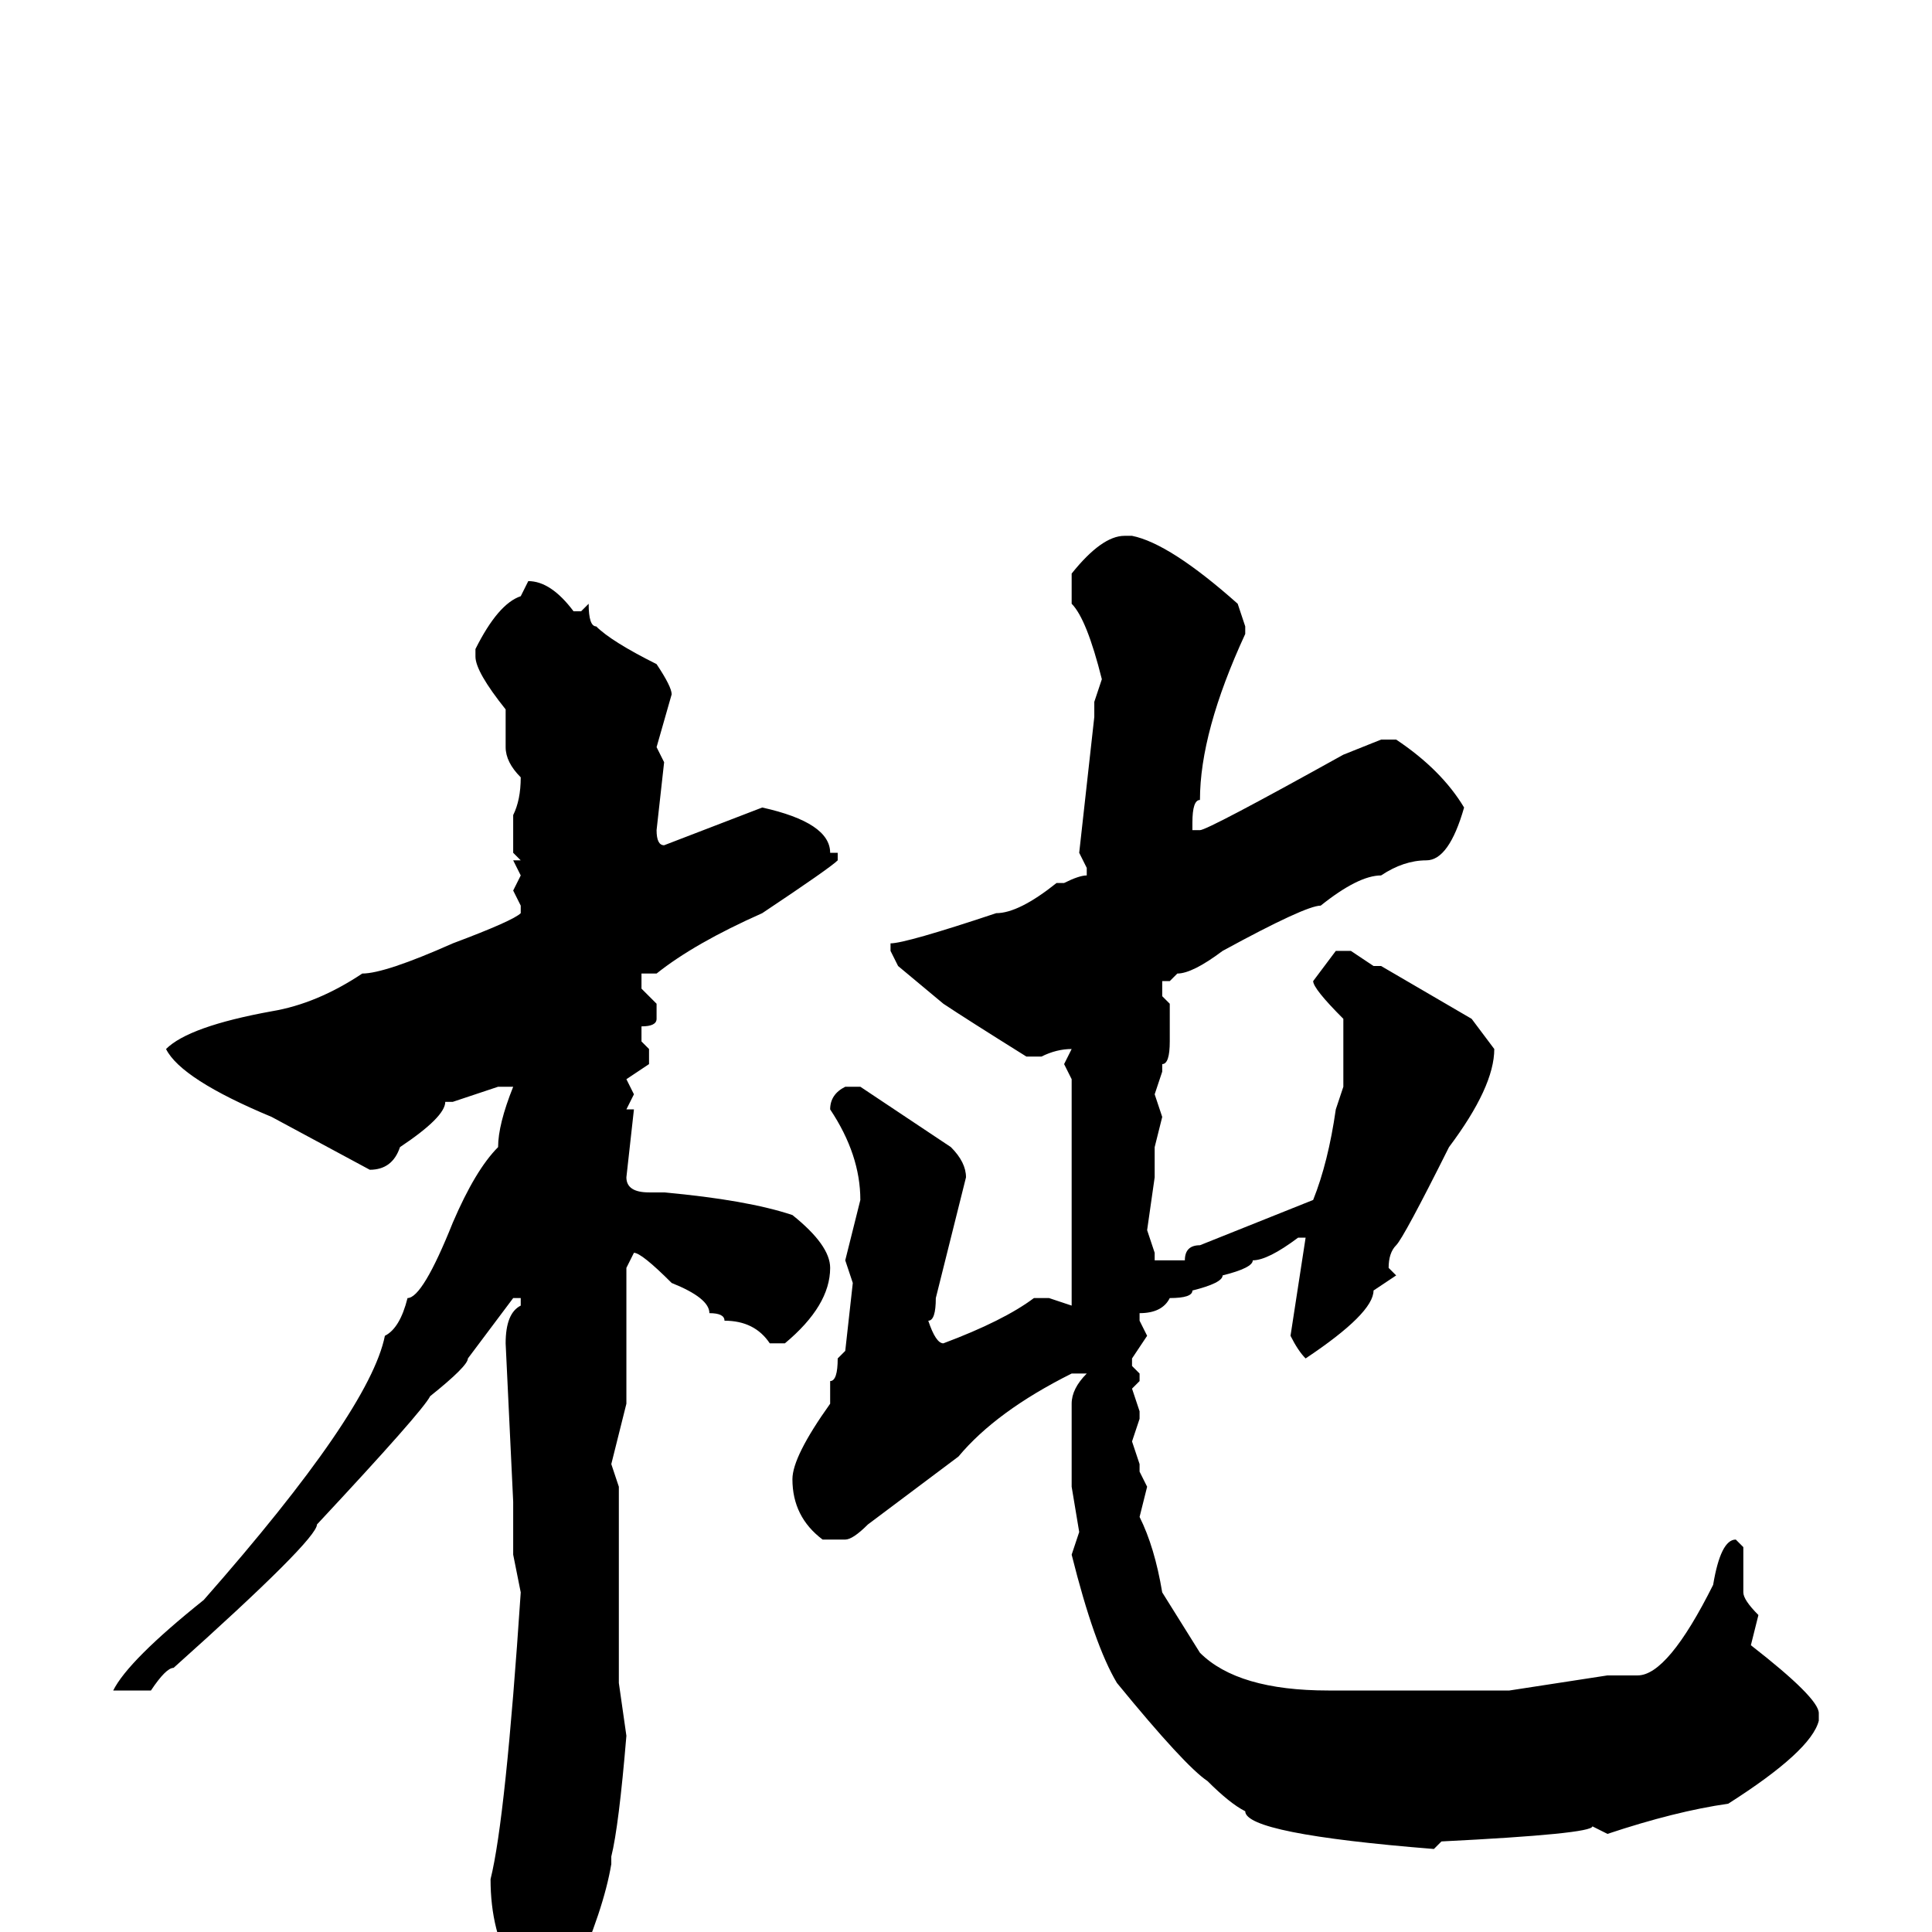 <svg xmlns="http://www.w3.org/2000/svg" viewBox="0 -256 256 256">
	<path fill="#000000" d="M149 -185H150Q155 -184 164 -176L165 -173V-172Q159 -159 159 -150Q158 -150 158 -147V-146H159Q160 -146 178 -156L183 -158H185Q191 -154 194 -149Q192 -142 189 -142Q186 -142 183 -140Q180 -140 175 -136Q173 -136 162 -130Q158 -127 156 -127L155 -126H154V-124L155 -123V-118Q155 -115 154 -115V-114L153 -111L154 -108L153 -104V-100L152 -93L153 -90V-89H157Q157 -91 159 -91L174 -97Q176 -102 177 -109L178 -112V-113V-117V-121Q174 -125 174 -126L177 -130H179L182 -128H183L195 -121L198 -117Q198 -112 192 -104Q186 -92 185 -91Q184 -90 184 -88L185 -87L182 -85Q182 -82 173 -76Q172 -77 171 -79L173 -92H172Q168 -89 166 -89Q166 -88 162 -87Q162 -86 158 -85Q158 -84 155 -84Q154 -82 151 -82V-81L152 -79L150 -76V-75L151 -74V-73L150 -72L151 -69V-68L150 -65L151 -62V-61L152 -59L151 -55Q153 -51 154 -45L159 -37Q164 -32 176 -32H180H191H194H198H200L213 -34H217Q221 -34 227 -46Q228 -52 230 -52L231 -51V-45Q231 -44 233 -42L232 -38Q241 -31 241 -29V-28Q240 -24 229 -17Q222 -16 213 -13L211 -14Q211 -13 191 -12L190 -11Q165 -13 165 -16Q163 -17 160 -20Q157 -22 148 -33Q145 -38 142 -50L143 -53L142 -59V-60V-64V-67V-68V-70Q142 -72 144 -74H142Q132 -69 127 -63L115 -54Q113 -52 112 -52H109Q105 -55 105 -60Q105 -63 110 -70V-73Q111 -73 111 -76L112 -77L113 -86L112 -89L114 -97Q114 -103 110 -109Q110 -111 112 -112H114L126 -104Q128 -102 128 -100L124 -84Q124 -81 123 -81Q124 -78 125 -78Q133 -81 137 -84H139L142 -83V-93V-113L141 -115L142 -117Q140 -117 138 -116H136Q128 -121 125 -123L119 -128L118 -130V-131Q120 -131 132 -135Q135 -135 140 -139H141Q143 -140 144 -140V-141L143 -143L145 -161V-162H146H145V-163L146 -166Q144 -174 142 -176V-180Q146 -185 149 -185ZM70 -179Q73 -179 76 -175H77L78 -176Q78 -173 79 -173Q81 -171 87 -168Q89 -165 89 -164L87 -157L88 -155L87 -146Q87 -144 88 -144L101 -149Q110 -147 110 -143H111V-142Q110 -141 101 -135Q92 -131 87 -127H85V-125L87 -123V-121Q87 -120 85 -120V-119V-118L86 -117V-115L83 -113L84 -111L83 -109H84L83 -100Q83 -98 86 -98H88Q99 -97 105 -95Q110 -91 110 -88Q110 -83 104 -78H102Q100 -81 96 -81Q96 -82 94 -82Q94 -84 89 -86Q85 -90 84 -90L83 -88V-80V-72V-70L81 -62L82 -59V-41V-33L83 -26Q82 -14 81 -10V-9Q80 -3 76 6L72 9Q69 9 68 5Q65 0 65 -7Q67 -15 69 -45L68 -50V-57L67 -78Q67 -82 69 -83V-84H68L62 -76Q62 -75 57 -71Q56 -69 42 -54Q42 -52 23 -35Q22 -35 20 -32H16H15Q17 -36 27 -44Q49 -69 51 -79Q53 -80 54 -84Q56 -84 60 -94Q63 -101 66 -104Q66 -107 68 -112H67H66L60 -110H59Q59 -108 53 -104Q52 -101 49 -101L36 -108Q24 -113 22 -117Q25 -120 36 -122Q42 -123 48 -127Q51 -127 60 -131Q68 -134 69 -135V-136L68 -138L69 -140L68 -142H69L68 -143V-146V-148Q69 -150 69 -153Q67 -155 67 -157V-162Q63 -167 63 -169V-170Q66 -176 69 -177Z"/>
</svg>
